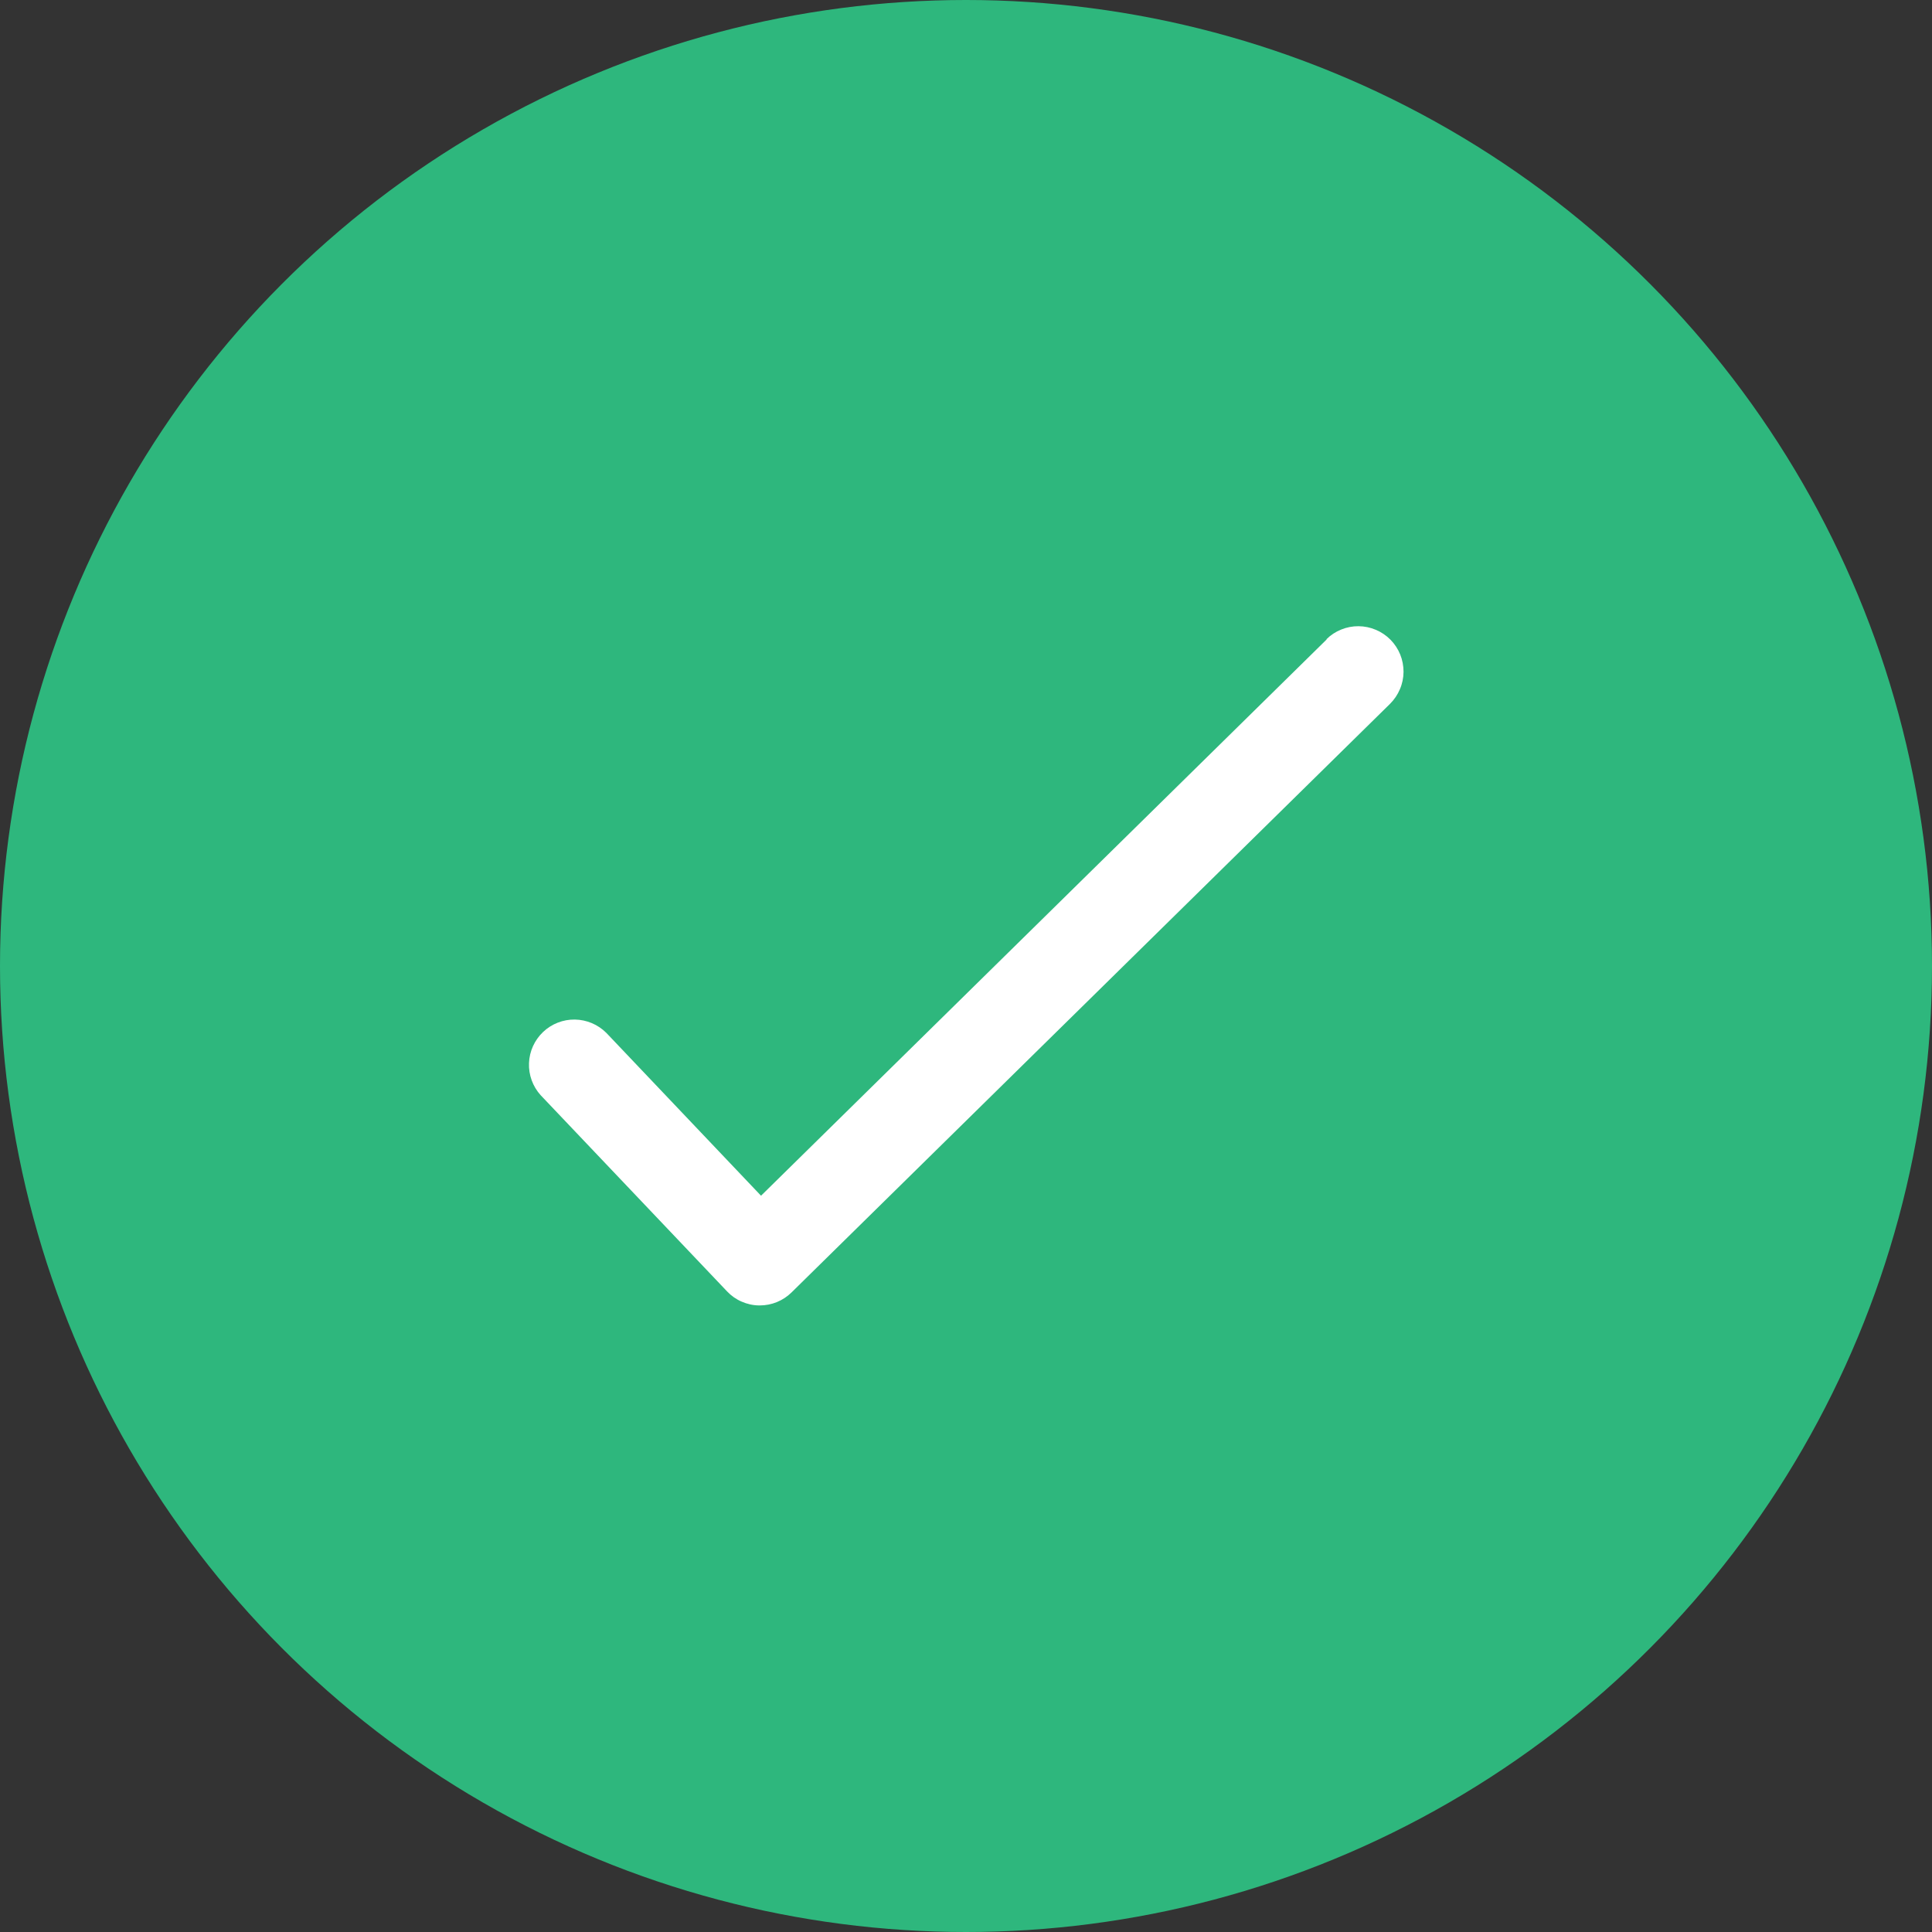 <svg width="32" height="32" viewBox="0 0 32 32" fill="none" xmlns="http://www.w3.org/2000/svg">
<rect x="0" y="0" width="32" height="32" fill="#333333" stroke="none"/>
<circle cx="16" cy="16" r="16" fill="#2EB77D"/>
<path d="M21.975 10.59L12.605 19.805L10.043 17.108C9.904 16.969 9.717 16.89 9.522 16.887C9.326 16.884 9.137 16.958 8.995 17.093C8.853 17.228 8.769 17.413 8.762 17.608C8.754 17.804 8.824 17.995 8.955 18.14L12.043 21.39C12.111 21.462 12.193 21.52 12.284 21.559C12.375 21.599 12.473 21.621 12.572 21.622H12.585C12.781 21.622 12.97 21.545 13.11 21.407L23.023 11.658C23.093 11.588 23.149 11.506 23.187 11.415C23.226 11.325 23.246 11.227 23.247 11.129C23.247 11.03 23.229 10.932 23.192 10.841C23.155 10.75 23.1 10.666 23.031 10.596C22.962 10.526 22.88 10.47 22.789 10.432C22.698 10.393 22.601 10.373 22.502 10.372C22.404 10.371 22.306 10.39 22.215 10.427C22.123 10.464 22.04 10.518 21.97 10.588L21.975 10.59Z" fill="white"/>
</svg>
